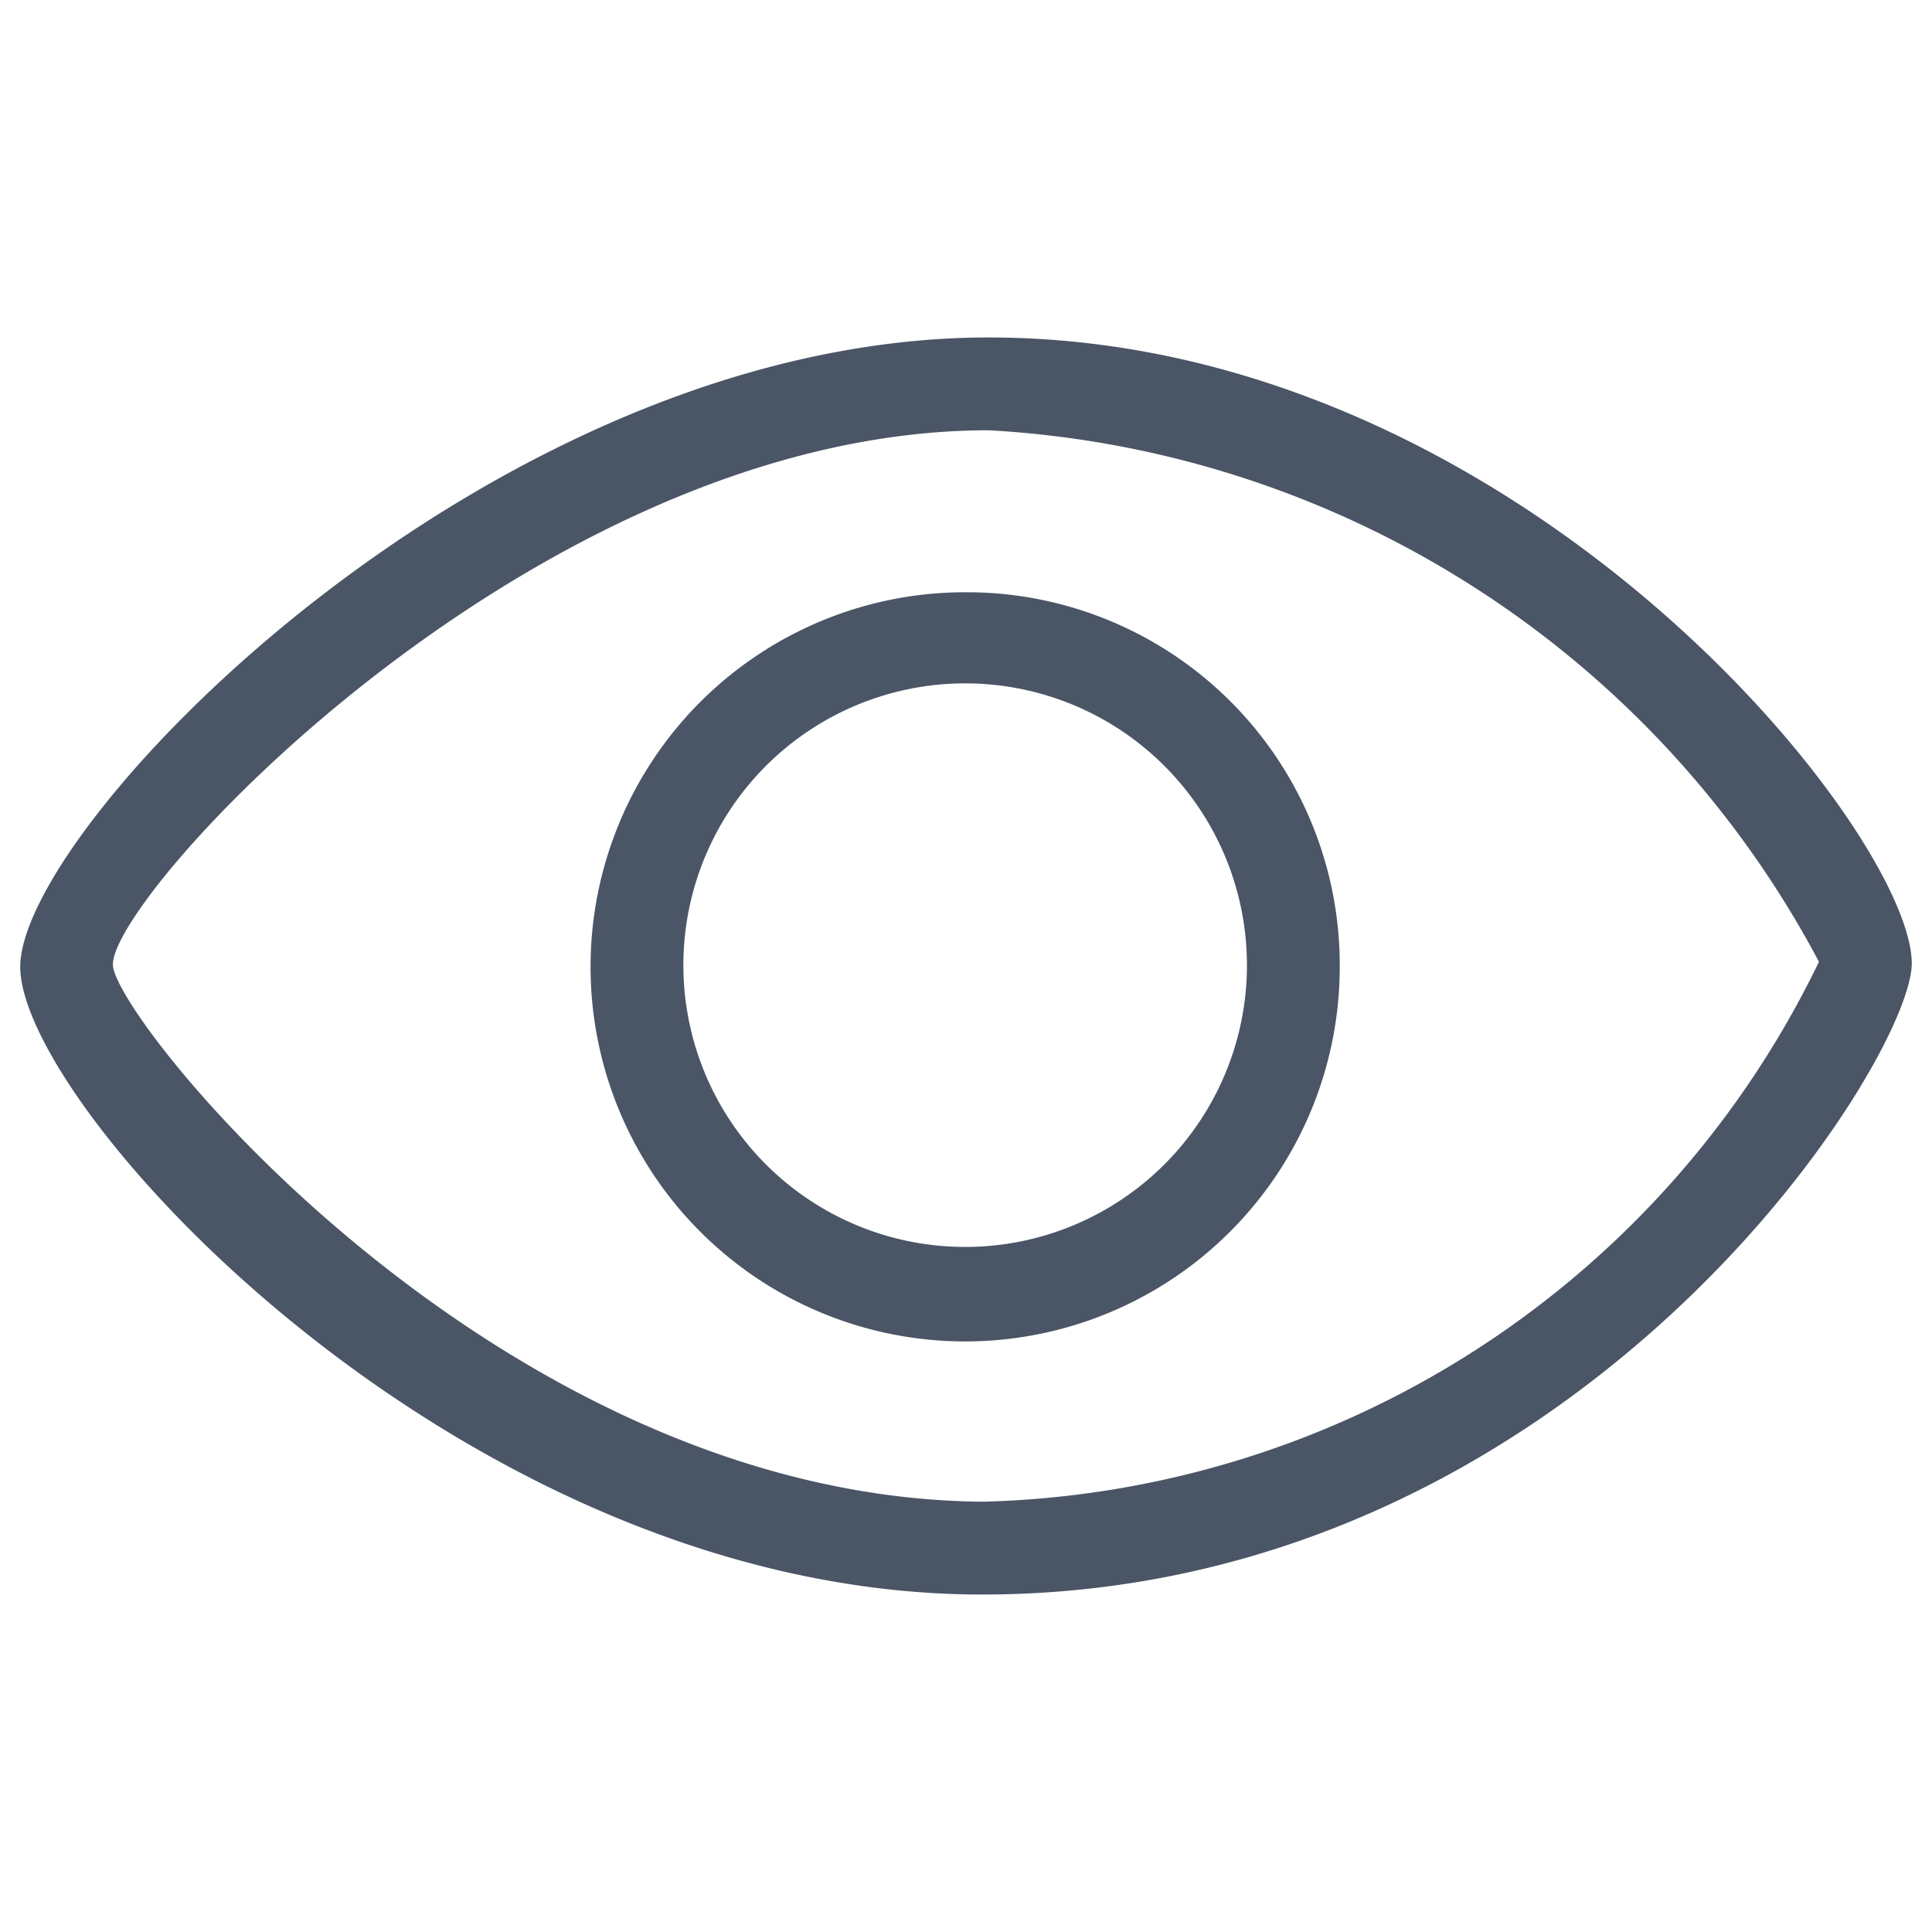 <svg xmlns="http://www.w3.org/2000/svg" viewBox="0 0 11.45 11.45"><defs><style>.cls-1{fill:none;}.cls-2{fill:#4a5566;}</style></defs><g id="Capa_2" data-name="Capa 2"><g id="Capa_1-2" data-name="Capa 1"><rect class="cls-1" width="11.45" height="11.45"/><path class="cls-2" d="M5.86,2C2.9,2,.12,4.89.12,5.73s2.63,3.72,5.7,3.72c3.52,0,5.51-3.16,5.51-3.74C11.33,4.93,9,2,5.86,2Zm0,6.9C3,8.9.73,6.11.67,5.73S3.16,2.55,5.86,2.55A5.94,5.94,0,0,1,10.78,5.7,5.66,5.66,0,0,1,5.82,8.9Z"/><path class="cls-2" d="M5.73,3.51A2.22,2.22,0,1,0,7.94,5.73,2.21,2.21,0,0,0,5.73,3.51Zm0,3.88A1.67,1.67,0,1,1,7.39,5.73,1.67,1.67,0,0,1,5.73,7.39Z"/></g></g></svg>